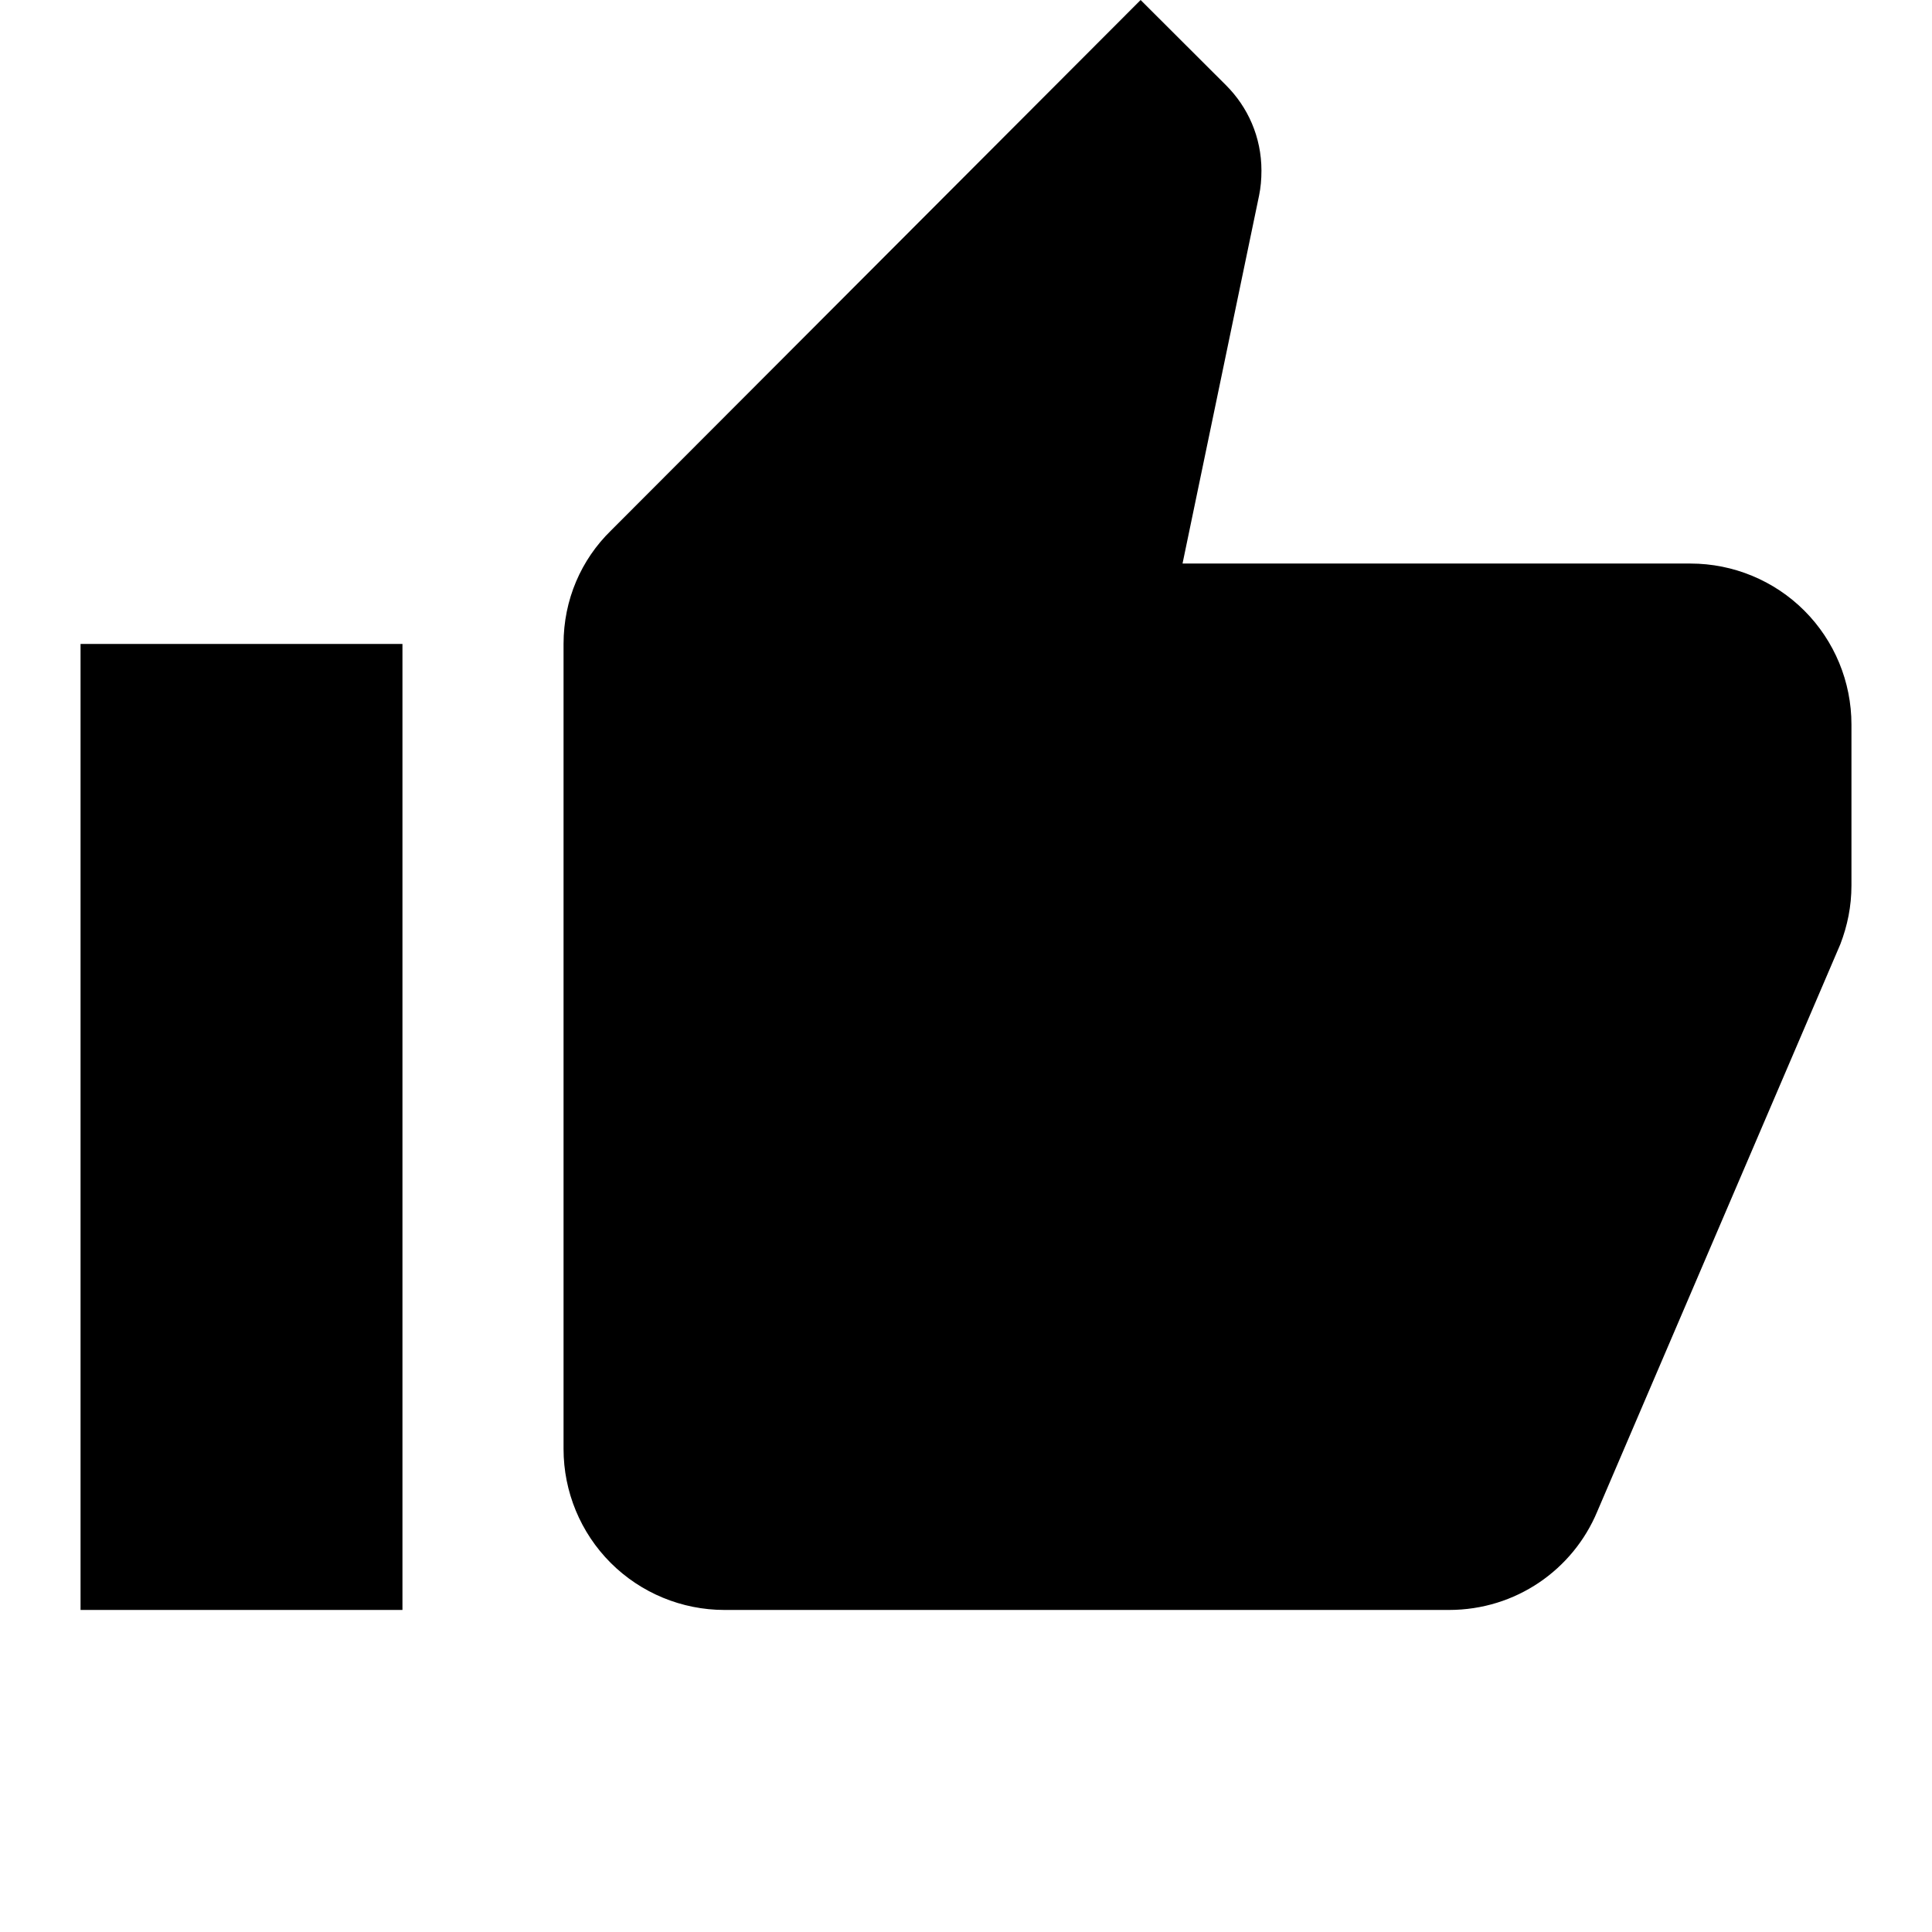 <svg fill="none" height="13" viewBox="0 0 13 13" width="13" xmlns="http://www.w3.org/2000/svg">
    <path
        d="M2.708 4.333H0.542V10.833H2.708M4.875 10.833H9.75C10.2 10.833 10.584 10.562 10.747 10.172L12.383 6.354C12.431 6.229 12.458 6.099 12.458 5.958V4.875C12.458 4.588 12.344 4.312 12.141 4.109C11.938 3.906 11.662 3.792 11.375 3.792H7.957L8.472 1.316C8.483 1.262 8.488 1.208 8.488 1.148C8.488 0.921 8.396 0.72 8.25 0.574L7.675 4.19617e-05L4.111 3.57C3.911 3.765 3.792 4.035 3.792 4.333V9.75C3.792 10.037 3.906 10.313 4.109 10.516C4.312 10.719 4.588 10.833 4.875 10.833Z"
        fill="black" />
</svg>
